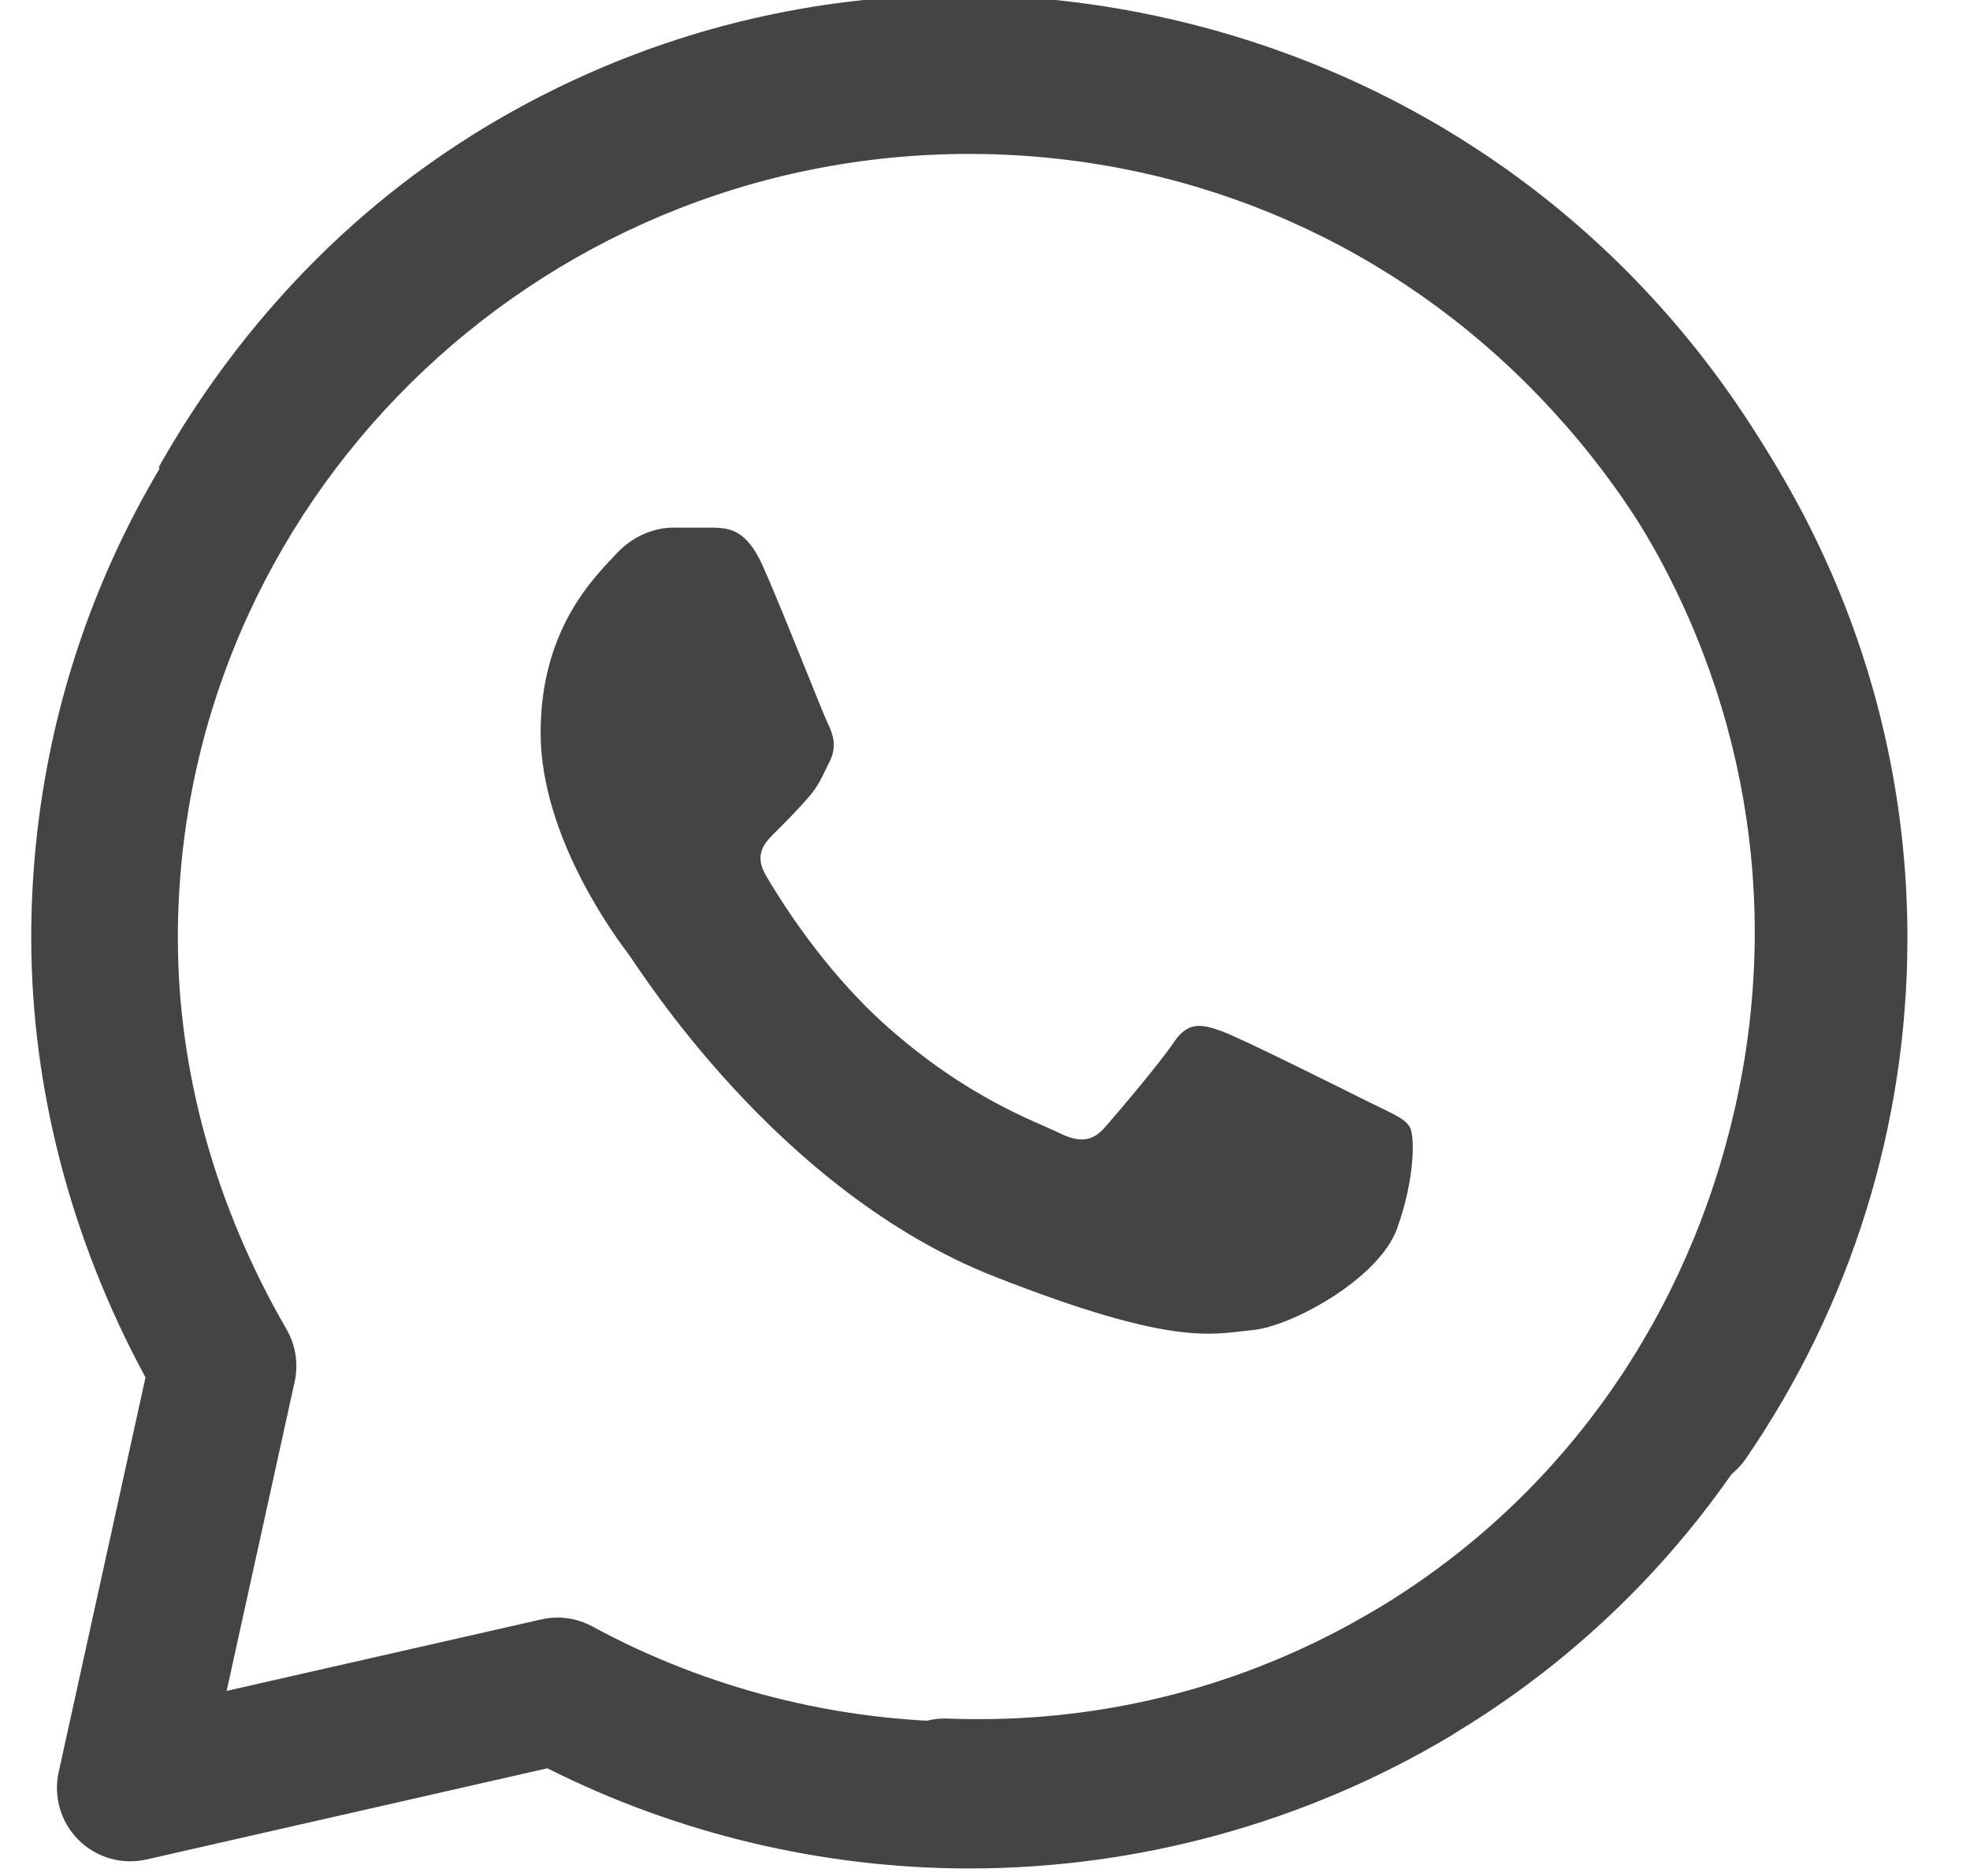 <svg width="21" height="20" viewBox="0 0 21 20" fill="none" xmlns="http://www.w3.org/2000/svg">
<g clip-path="url(#clip0_85_308)">
<path d="M10.333 19.92H10.329C8.769 19.919 7.222 19.551 5.835 18.852L1.562 19.824C1.301 19.884 1.028 19.805 0.838 19.617C0.648 19.428 0.568 19.156 0.625 18.895L1.551 14.685C0.756 13.216 0.336 11.607 0.333 10.011C0.333 10.006 0.333 10 0.333 9.995C0.334 7.351 1.38 4.86 3.277 2.983C5.171 1.11 7.676 0.078 10.333 0.078C12.996 0.079 15.497 1.112 17.378 2.985C19.285 4.885 20.334 7.377 20.333 10.003C20.332 11.987 19.738 13.904 18.613 15.548C18.369 15.904 17.883 15.995 17.527 15.752C17.171 15.508 17.08 15.022 17.323 14.666C18.27 13.283 18.77 11.67 18.771 10.002C18.771 7.795 17.885 5.696 16.275 4.092C14.689 2.512 12.579 1.642 10.333 1.641C5.687 1.641 1.906 5.381 1.896 9.981C1.896 9.986 1.896 9.991 1.896 9.996C1.895 11.42 2.296 12.863 3.054 14.171C3.152 14.34 3.183 14.54 3.141 14.731L2.416 18.027L5.769 17.265C5.954 17.223 6.148 17.249 6.315 17.34C7.54 18.005 8.928 18.357 10.329 18.357H10.333C11.857 18.357 13.353 17.945 14.66 17.166C15.03 16.945 15.51 17.066 15.731 17.437C15.952 17.808 15.831 18.287 15.46 18.508C13.911 19.432 12.138 19.92 10.333 19.92H10.333ZM8.127 6.024C7.955 5.645 7.775 5.632 7.612 5.625H7.174C7.021 5.625 6.773 5.682 6.564 5.91C6.354 6.138 5.763 6.69 5.763 7.811C5.763 8.933 6.583 10.017 6.697 10.169C6.812 10.321 8.28 12.697 10.604 13.611C12.537 14.37 12.93 14.219 13.349 14.181C13.769 14.143 14.703 13.63 14.893 13.097C15.084 12.565 15.084 12.109 15.027 12.013C14.97 11.918 14.817 11.861 14.588 11.747C14.359 11.633 13.238 11.072 13.029 10.996C12.819 10.92 12.666 10.882 12.514 11.111C12.361 11.338 11.912 11.866 11.779 12.018C11.645 12.17 11.512 12.189 11.283 12.075C11.054 11.961 10.325 11.716 9.451 10.939C8.771 10.335 8.299 9.564 8.166 9.336C8.032 9.108 8.151 8.984 8.266 8.871C8.369 8.769 8.508 8.629 8.622 8.496C8.736 8.363 8.769 8.268 8.845 8.116C8.922 7.964 8.883 7.831 8.826 7.716C8.769 7.602 8.33 6.475 8.127 6.024" fill="#444444"/>
<path d="M1.692 4.98C2.512 3.525 3.651 2.313 5.001 1.462C5.005 1.459 5.01 1.456 5.014 1.453C7.253 0.046 9.918 -0.394 12.518 0.213C15.111 0.819 17.318 2.391 18.732 4.64C20.148 6.895 20.606 9.562 20.02 12.152C19.427 14.777 17.876 16.992 15.653 18.389C13.972 19.444 12.032 19.961 10.042 19.884C9.611 19.867 9.275 19.504 9.292 19.073C9.309 18.642 9.672 18.306 10.103 18.322C11.777 18.387 13.409 17.953 14.821 17.066C16.69 15.892 17.995 14.024 18.496 11.807C18.99 9.624 18.604 7.374 17.409 5.472C14.937 1.539 9.758 0.328 5.858 2.768L5.845 2.776C4.64 3.534 3.63 4.641 2.927 5.979C2.836 6.152 2.684 6.285 2.499 6.351L1.692 4.98Z" fill="#444444"/>
</g>
<defs>
<clipPath id="clip0_85_308">
<rect width="20" height="20" fill="white" transform="translate(0.333)"/>
</clipPath>
</defs>
</svg>
